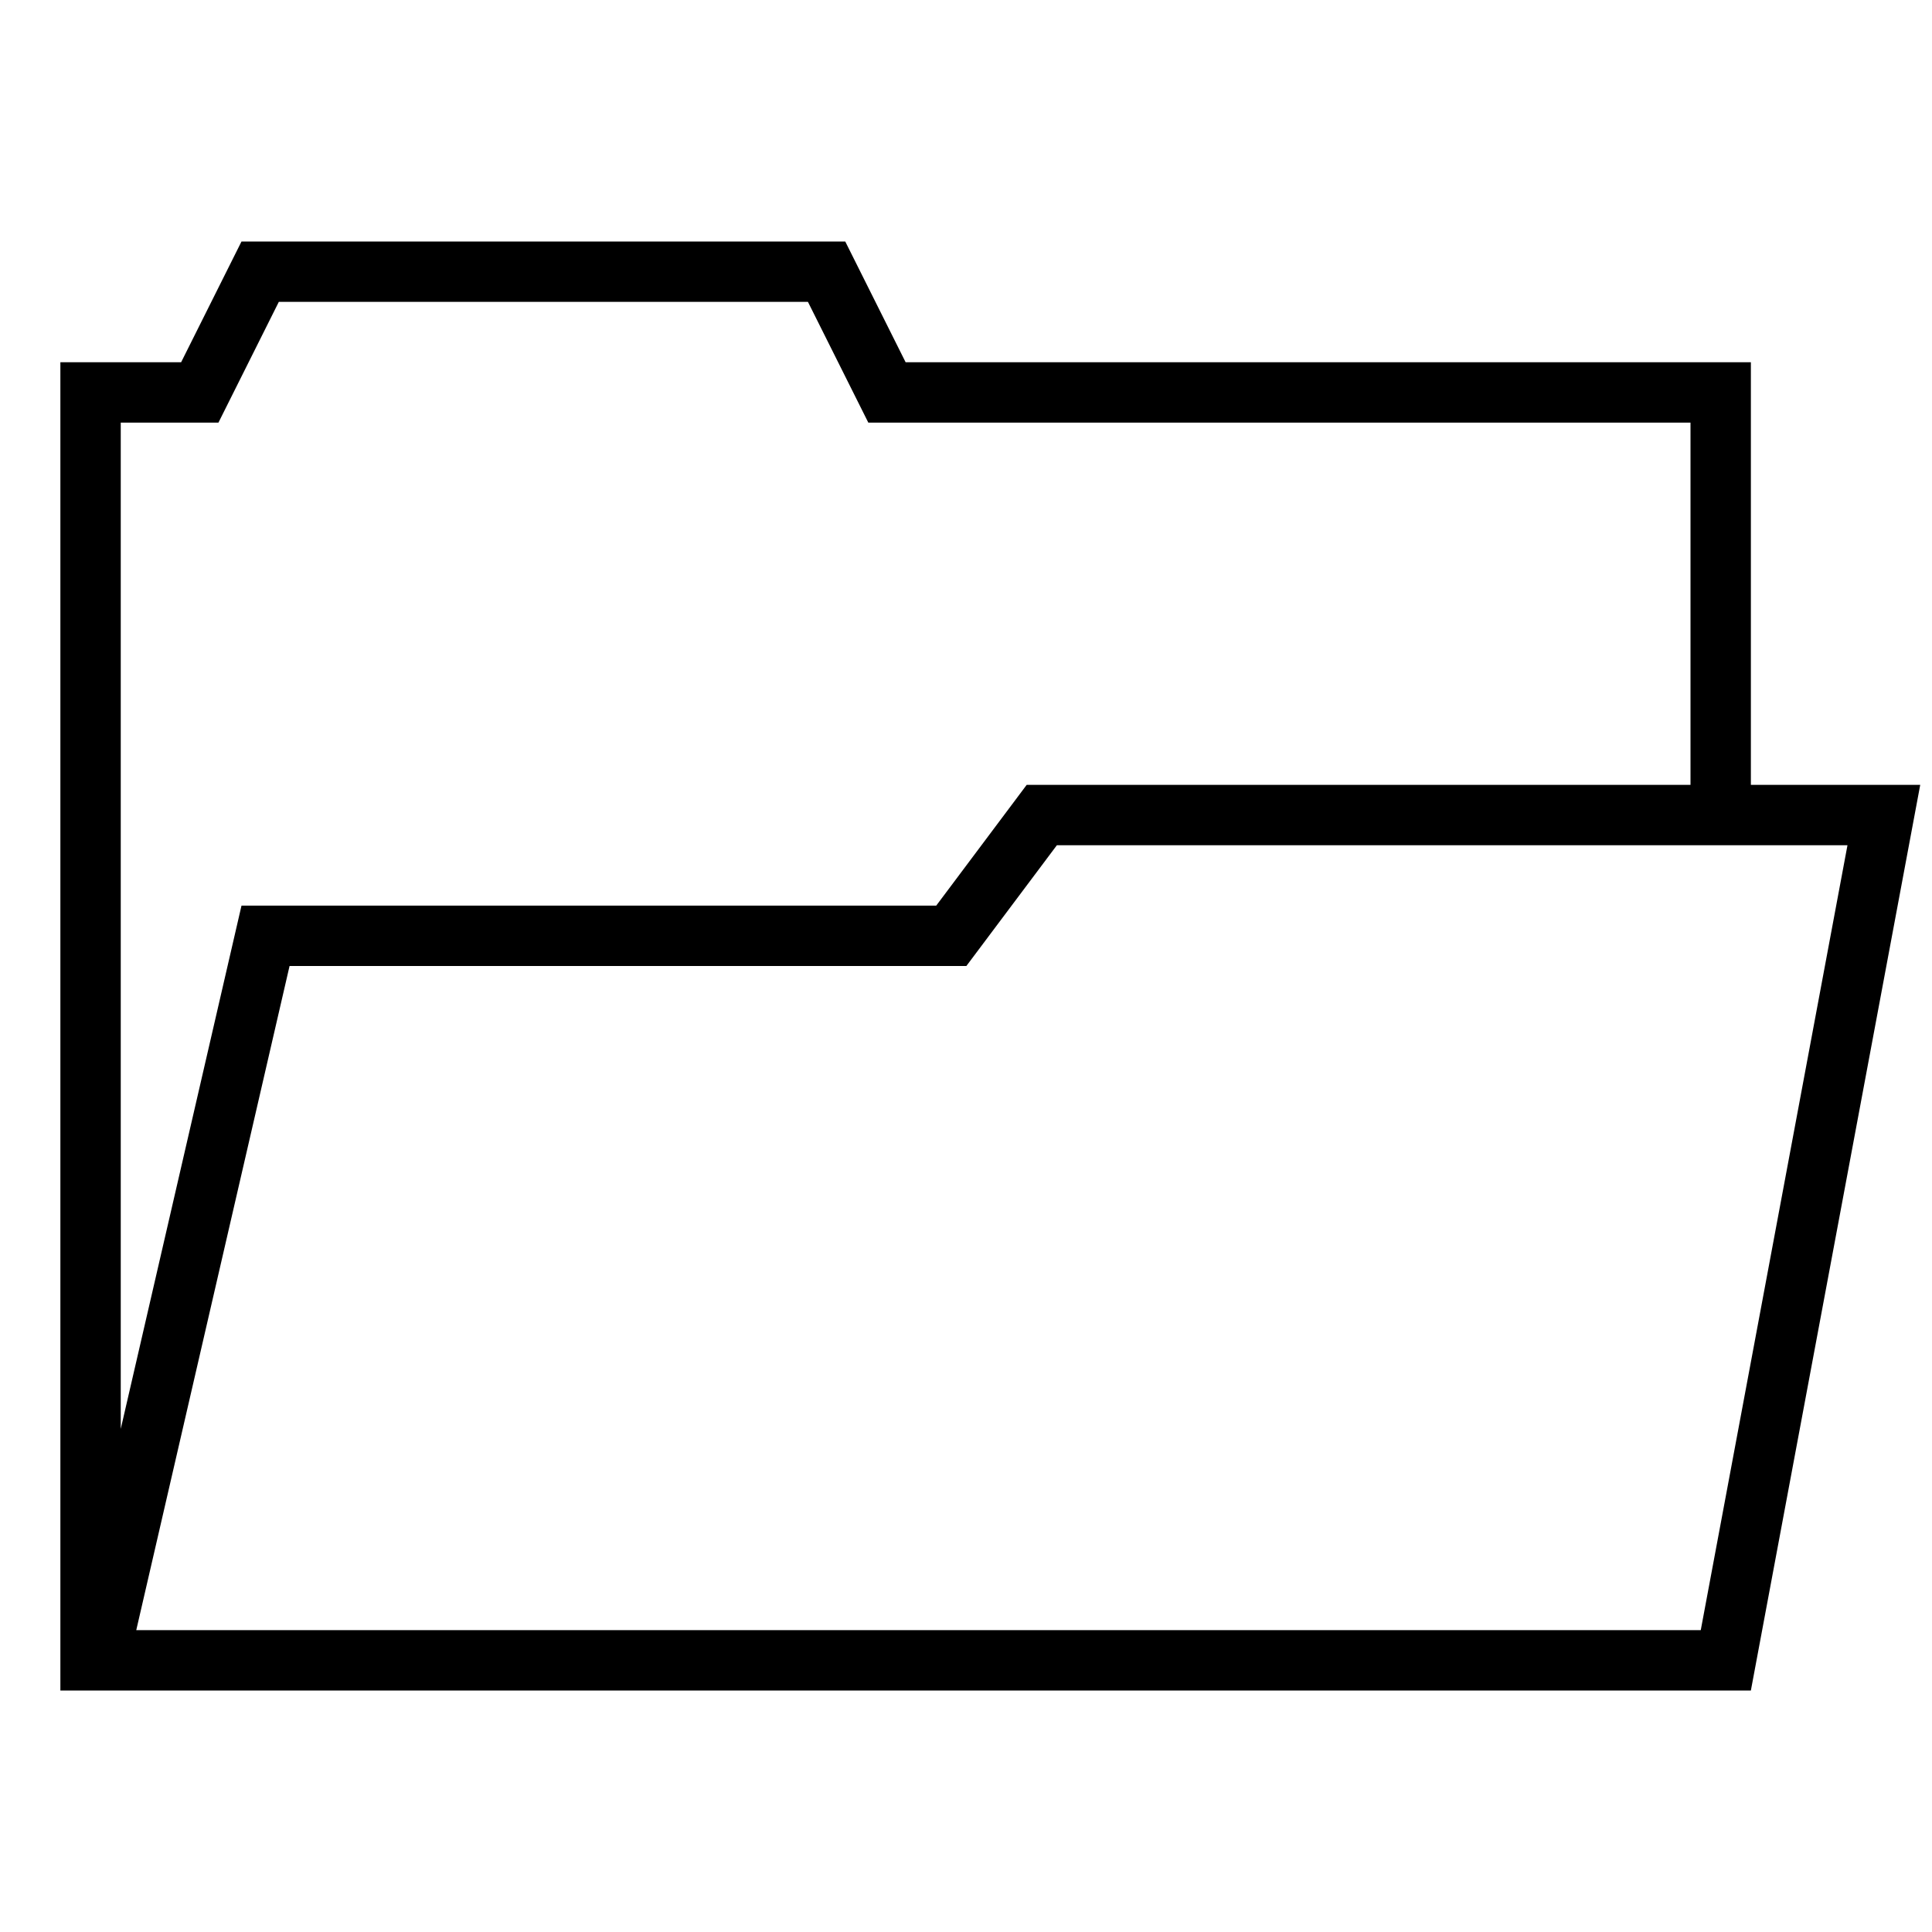 <svg id="icons" xmlns="http://www.w3.org/2000/svg" viewBox="0 0 32 32"><path d="M29 13V6H15l-1-2H4L3 6H1v22h28l2.805-15zM2 7h1.618l1-2h8.764l1 2H28v6H17.005l-1.498 2H4l-2 8.667zm26 20H2.257l2.539-11h11.21l1.499-2H30.6l-2.43 13z"/></svg>